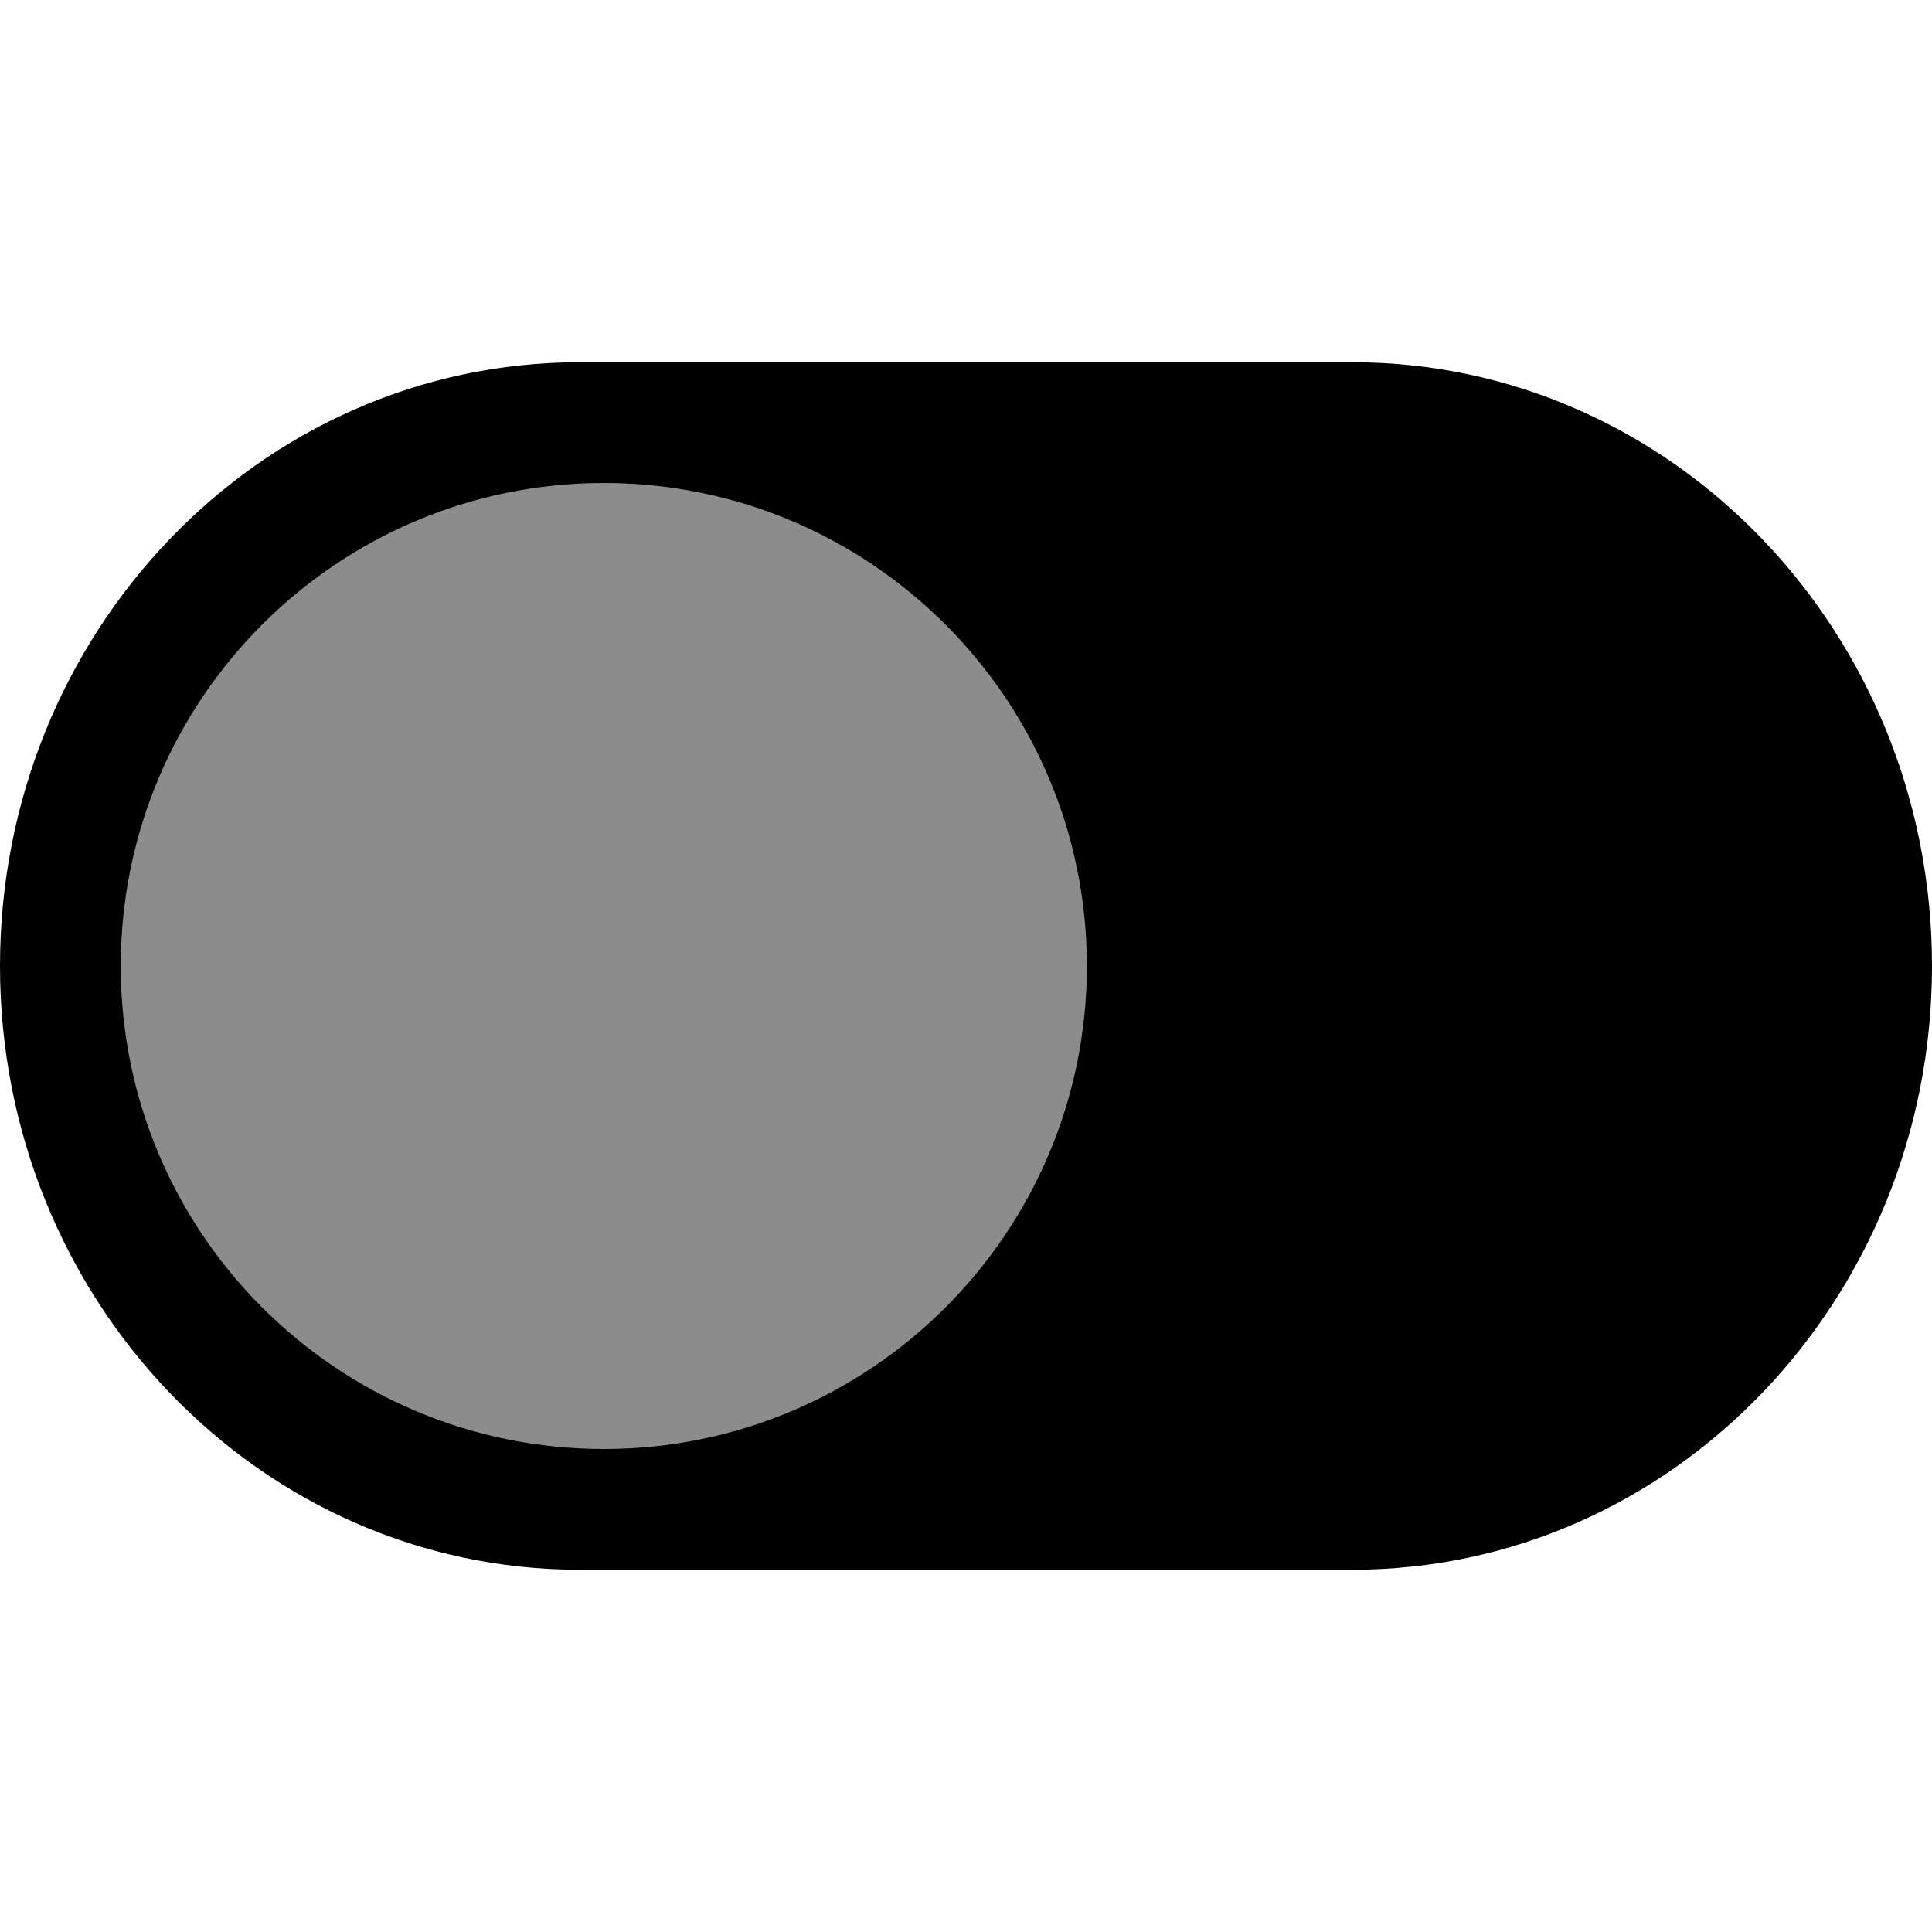 <!-- Generated by IcoMoon.io -->
<svg version="1.1" xmlns="http://www.w3.org/2000/svg" width="32" height="32" viewBox="0 0 32 32">
<title>Slider-Off</title>
<path fill="#000" d="M9.6 26c-5.302 0-9.6-4.477-9.6-10s4.298-10 9.6-10h12.8c5.302 0 9.6 4.477 9.6 10s-4.298 10-9.6 10h-12.8z"></path>
<path fill="#8c8c8c" d="M18.002 16c0 4.418-3.582 8-8 8-4.42 0-8.002-3.582-8.002-8s3.582-8 8.002-8c4.418 0 8 3.582 8 8z"></path>
</svg>
